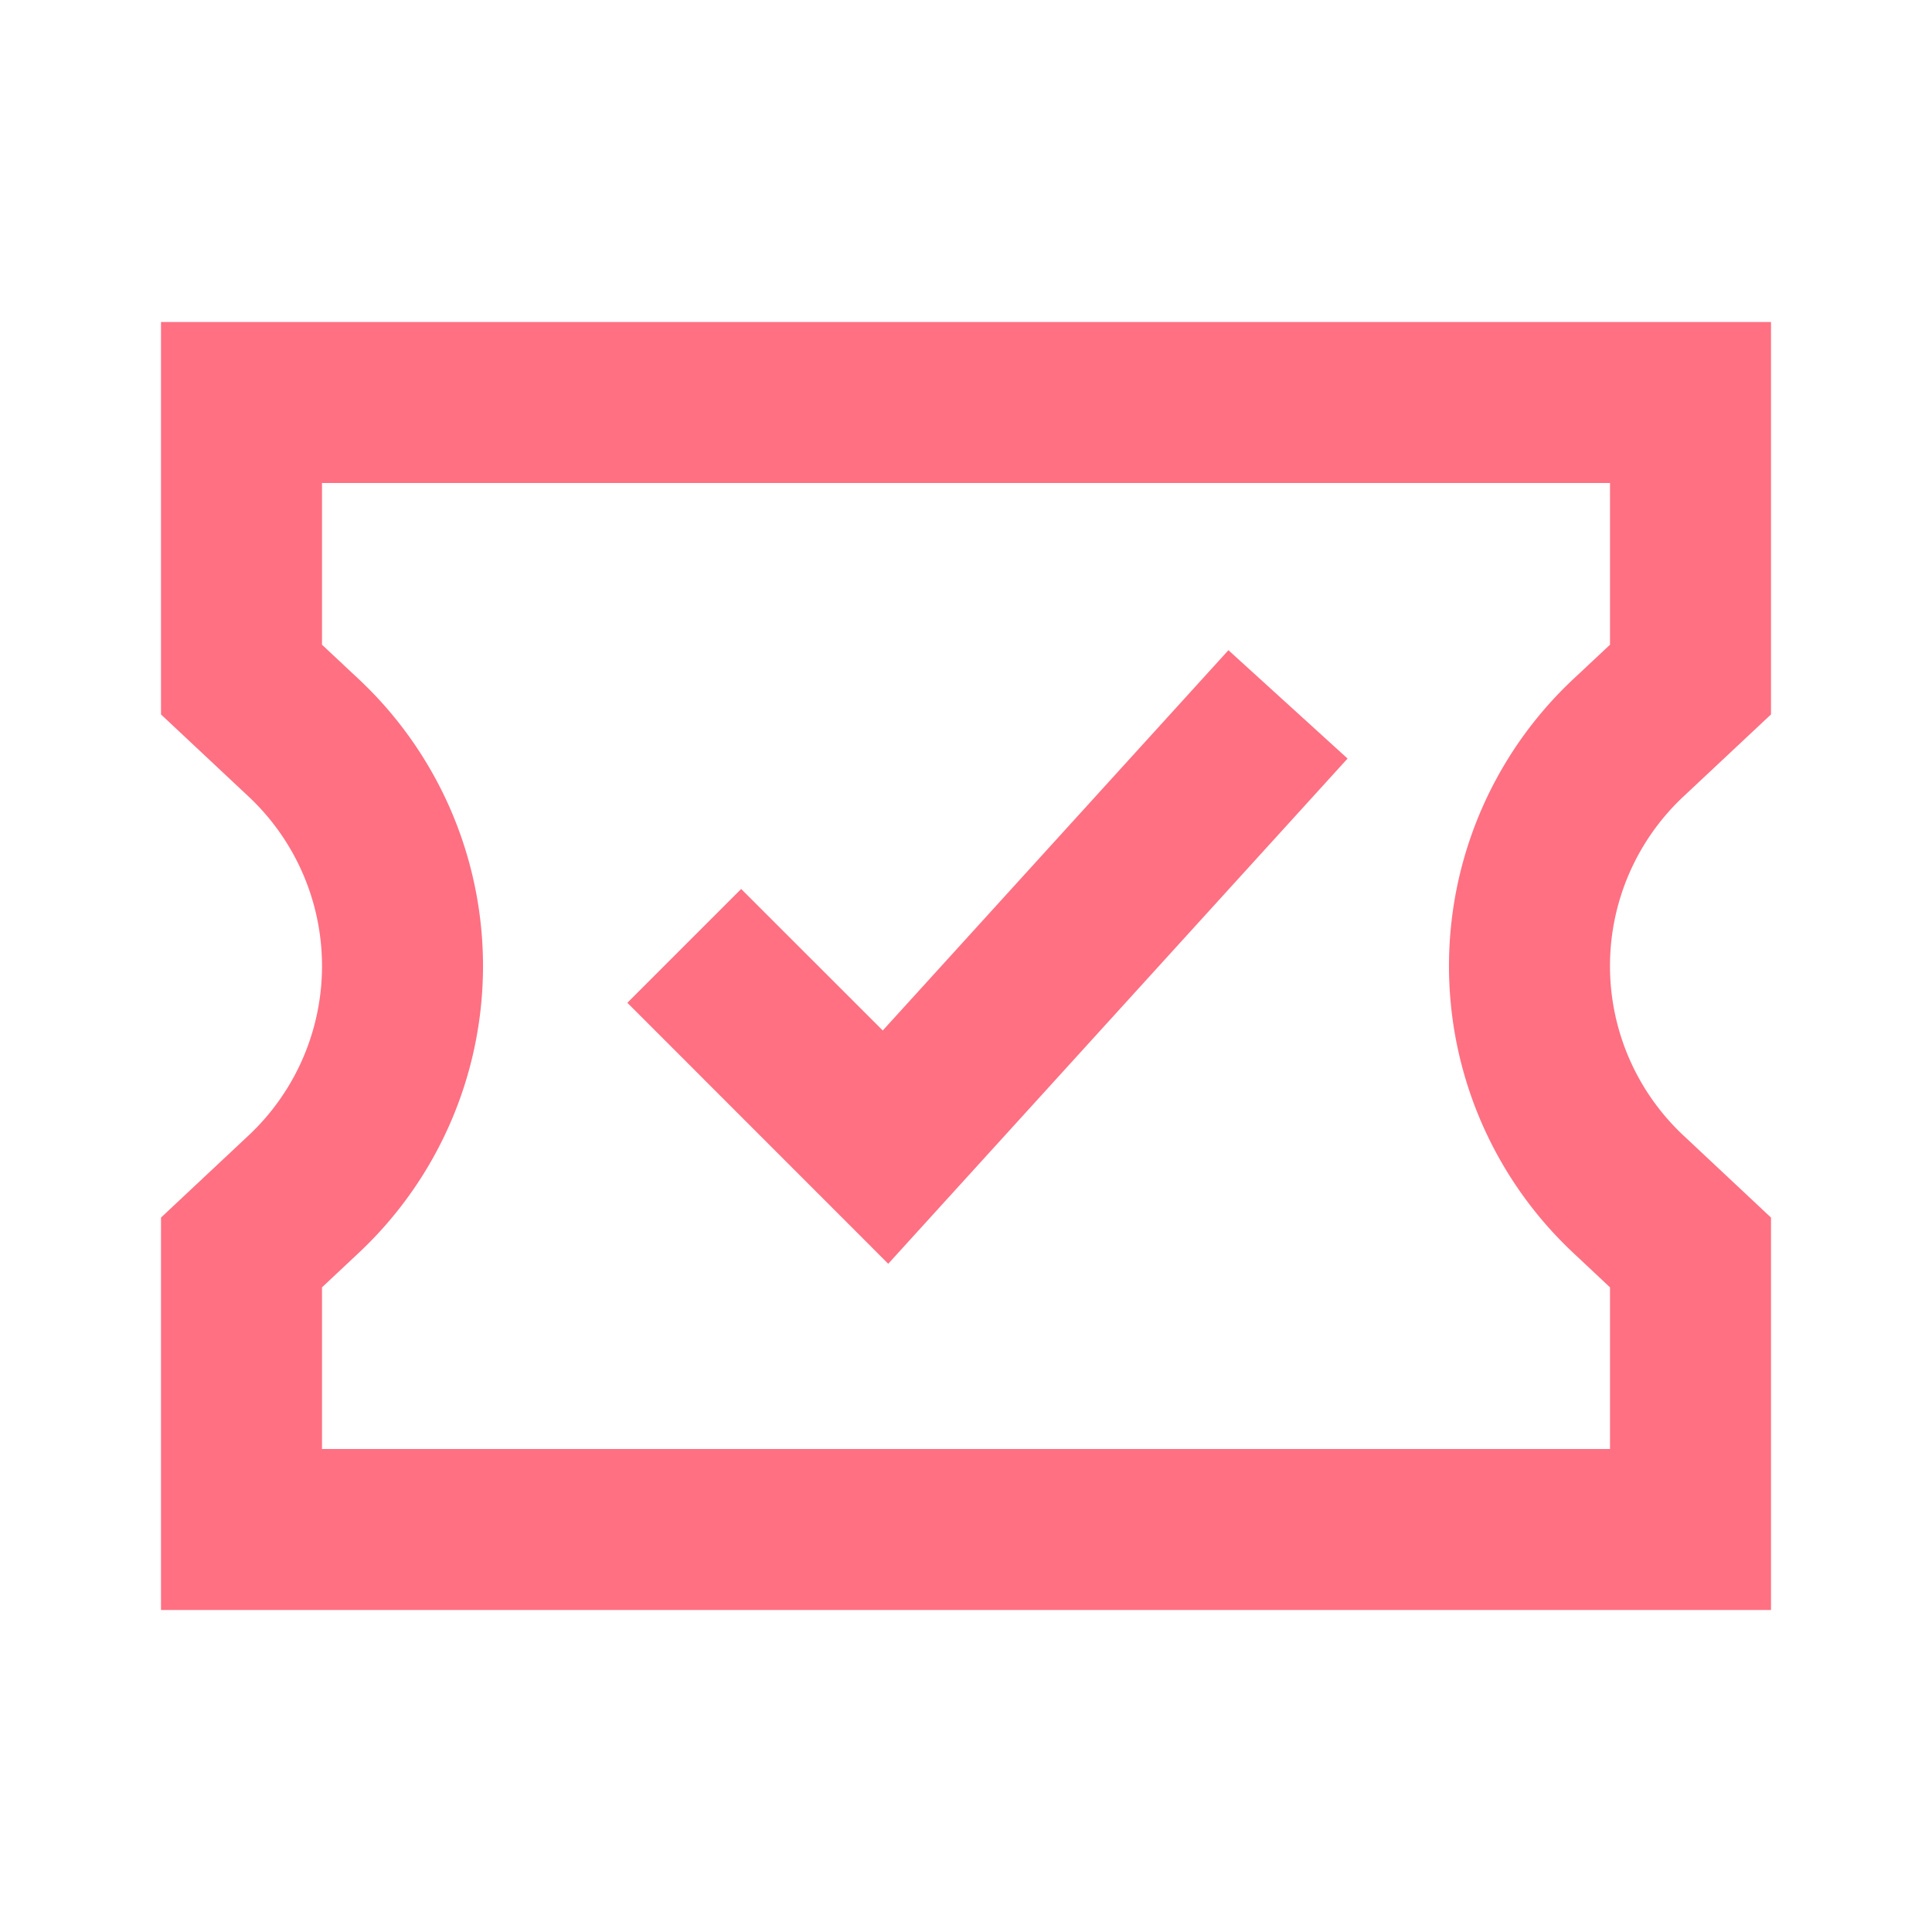 <svg xmlns="http://www.w3.org/2000/svg" width="24" height="24" style="fill: #ff7083;transform: ;msFilter:;"><path d="M16.74 9.423l-1.48-1.346-4.294 4.724-1.759-1.758-1.414 1.414 3.241 3.242 5.706-6.276z"></path><path fill-rule="evenodd" clip-rule="evenodd" d="M2 4v4.875l1.088 1.02a2.885 2.885 0 010 4.21L2 15.125V20h20v-4.875l-1.088-1.02a2.885 2.885 0 010-4.21L22 8.875V4H2zm17.544 4.436L20 8.009V6H4v2.009l.456.427a4.885 4.885 0 010 7.128L4 15.992V18h16v-2.008l-.456-.428a4.885 4.885 0 010-7.128z"></path></svg>